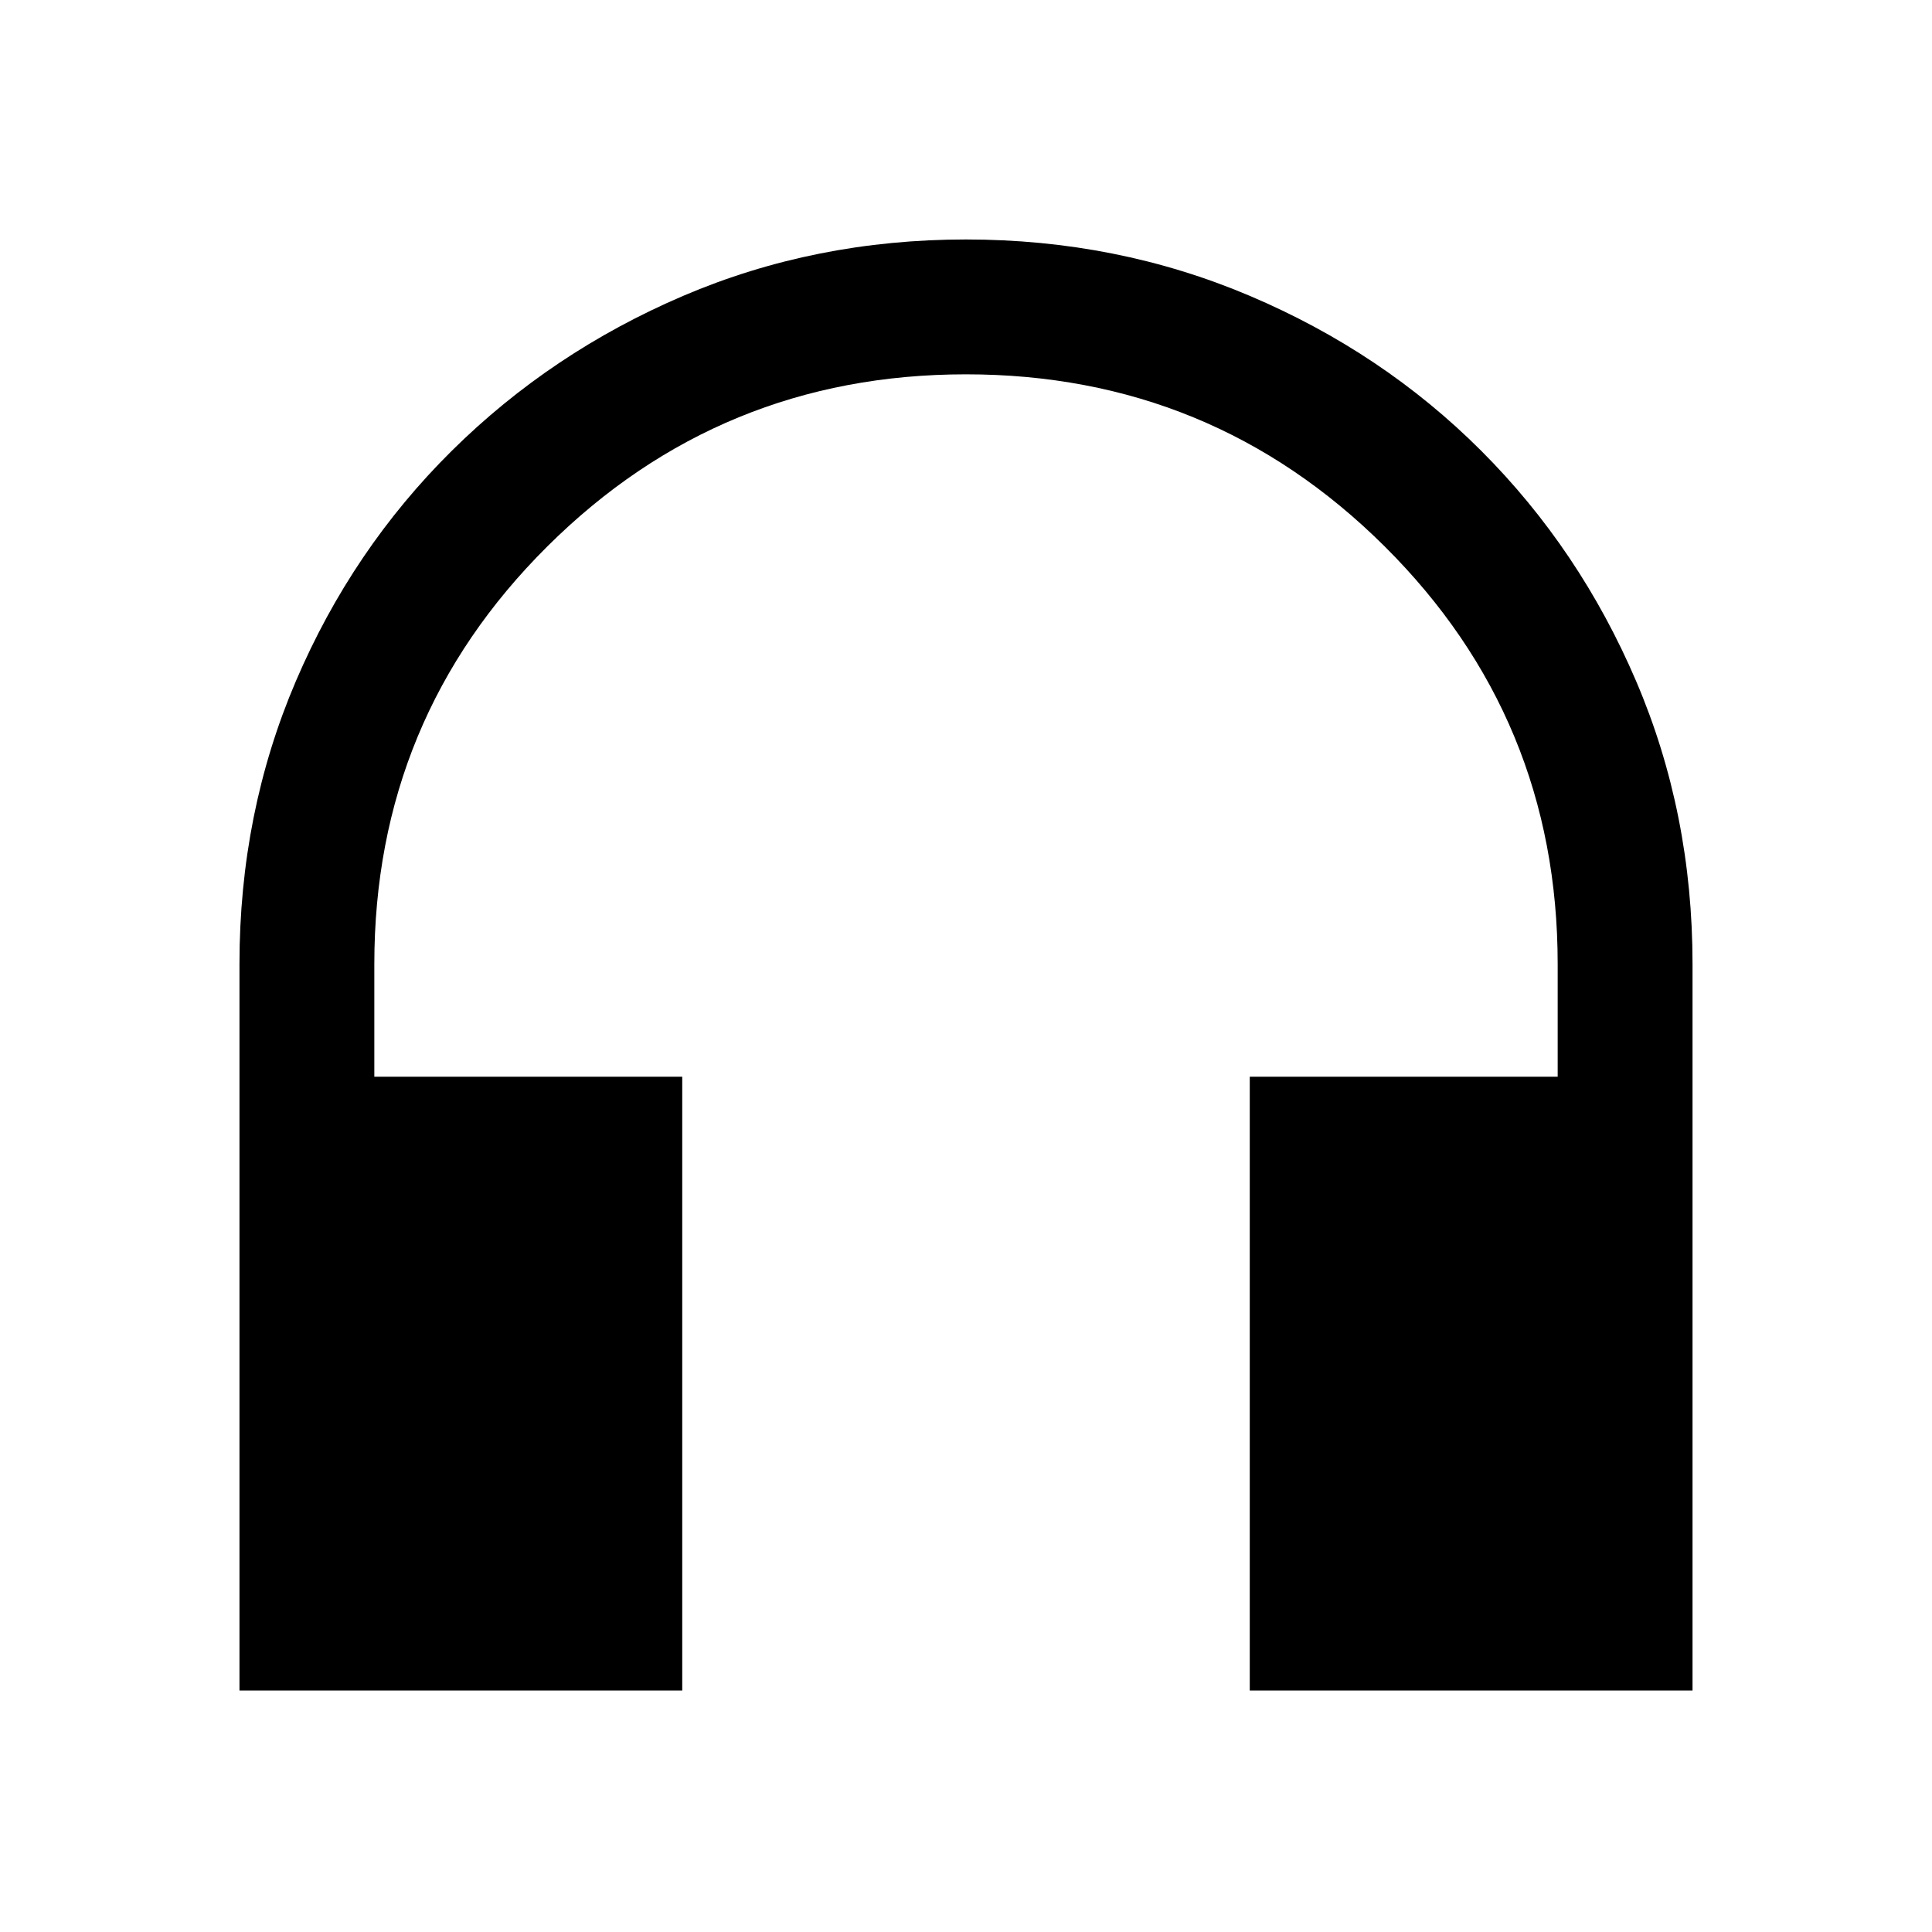 <svg xmlns="http://www.w3.org/2000/svg" height="40" width="40"><path d="M4.958 35V19.958Q4.958 16.833 6.125 14.104Q7.292 11.375 9.354 9.333Q11.417 7.292 14.146 6.125Q16.875 4.958 20 4.958Q23.125 4.958 25.875 6.125Q28.625 7.292 30.667 9.333Q32.708 11.375 33.875 14.104Q35.042 16.833 35.042 19.958V35H25.875V22.292H32.25V19.958Q32.25 14.875 28.667 11.312Q25.083 7.75 20 7.75Q14.917 7.75 11.333 11.312Q7.75 14.875 7.75 19.958V22.292H14.125V35Z"/></svg>